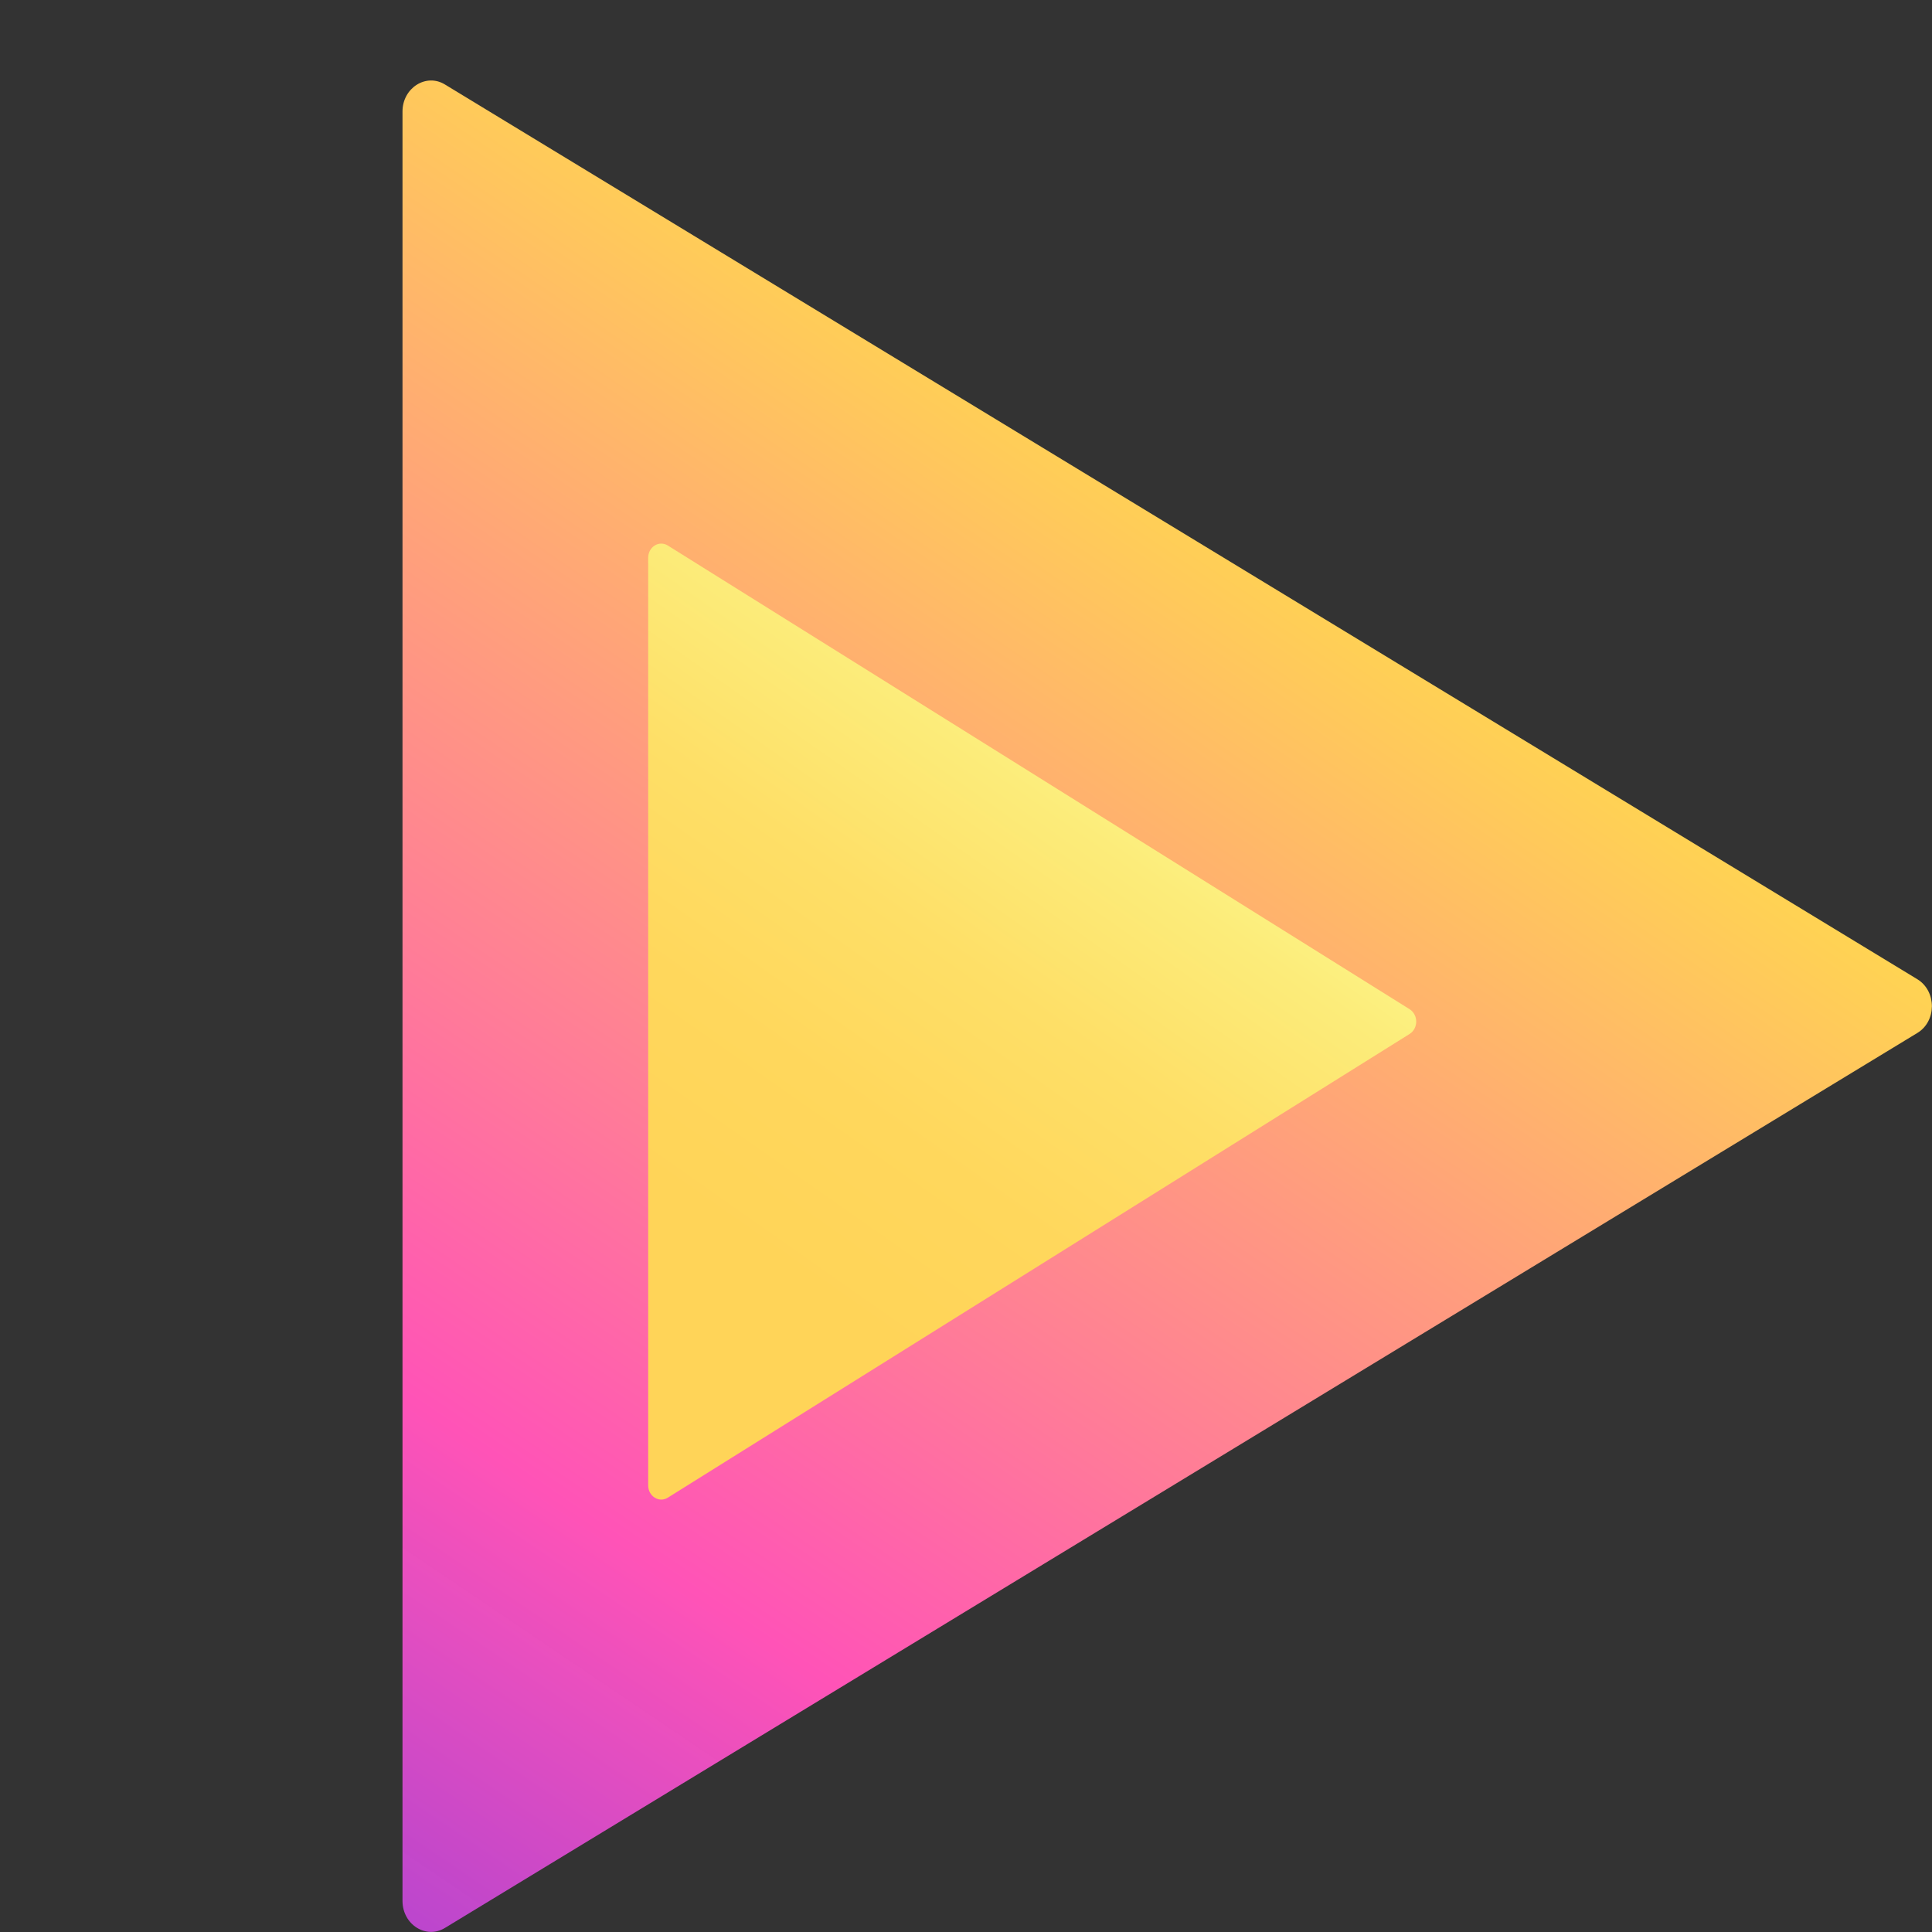 <svg width="24" height="24" viewBox="0 0 24 24" fill="none" xmlns="http://www.w3.org/2000/svg">
<rect x="0" y="0" width="24" height="24" fill="#333333" stroke="none"/>
<path d="M23.819 12.165L5.528 1.05C5.293 0.905 5 1.093 5 1.385V23.613C5 23.908 5.293 24.093 5.528 23.949L23.816 12.833C24.059 12.688 24.059 12.313 23.819 12.165Z" fill="url(#paint0_linear)"/>
<path d="M17.511 12.537L8.295 6.776C8.186 6.71 8.052 6.793 8.052 6.929V18.452C8.052 18.588 8.188 18.672 8.295 18.605L17.511 12.844C17.62 12.774 17.62 12.607 17.511 12.537Z" fill="url(#paint1_linear)"/>
<defs>
<linearGradient id="paint0_linear" x1="15.734" y1="4.804" x2="-4.342" y2="34.482" gradientUnits="userSpaceOnUse">
<stop offset="0.045" stop-color="#FFD353"/>
<stop offset="0.339" stop-color="#FF799A"/>
<stop offset="0.457" stop-color="#FF53B7"/>
<stop offset="0.462" stop-color="#FD53B8" stop-opacity="0.999"/>
<stop offset="0.6" stop-color="#C347D1" stop-opacity="0.968"/>
<stop offset="0.727" stop-color="#953DE5" stop-opacity="0.94"/>
<stop offset="0.839" stop-color="#7437F3" stop-opacity="0.915"/>
<stop offset="0.933" stop-color="#5F32FC" stop-opacity="0.894"/>
<stop offset="0.995" stop-color="#5831FF" stop-opacity="0.88"/>
</linearGradient>
<linearGradient id="paint1_linear" x1="15.629" y1="5.124" x2="5.143" y2="20.054" gradientUnits="userSpaceOnUse">
<stop offset="0.184" stop-color="#FAFF95"/>
<stop offset="0.3" stop-color="#FCEC7A"/>
<stop offset="0.42" stop-color="#FEDF67"/>
<stop offset="0.542" stop-color="#FFD75C"/>
<stop offset="0.669" stop-color="#FFD458"/>
</linearGradient>
</defs>
</svg>
